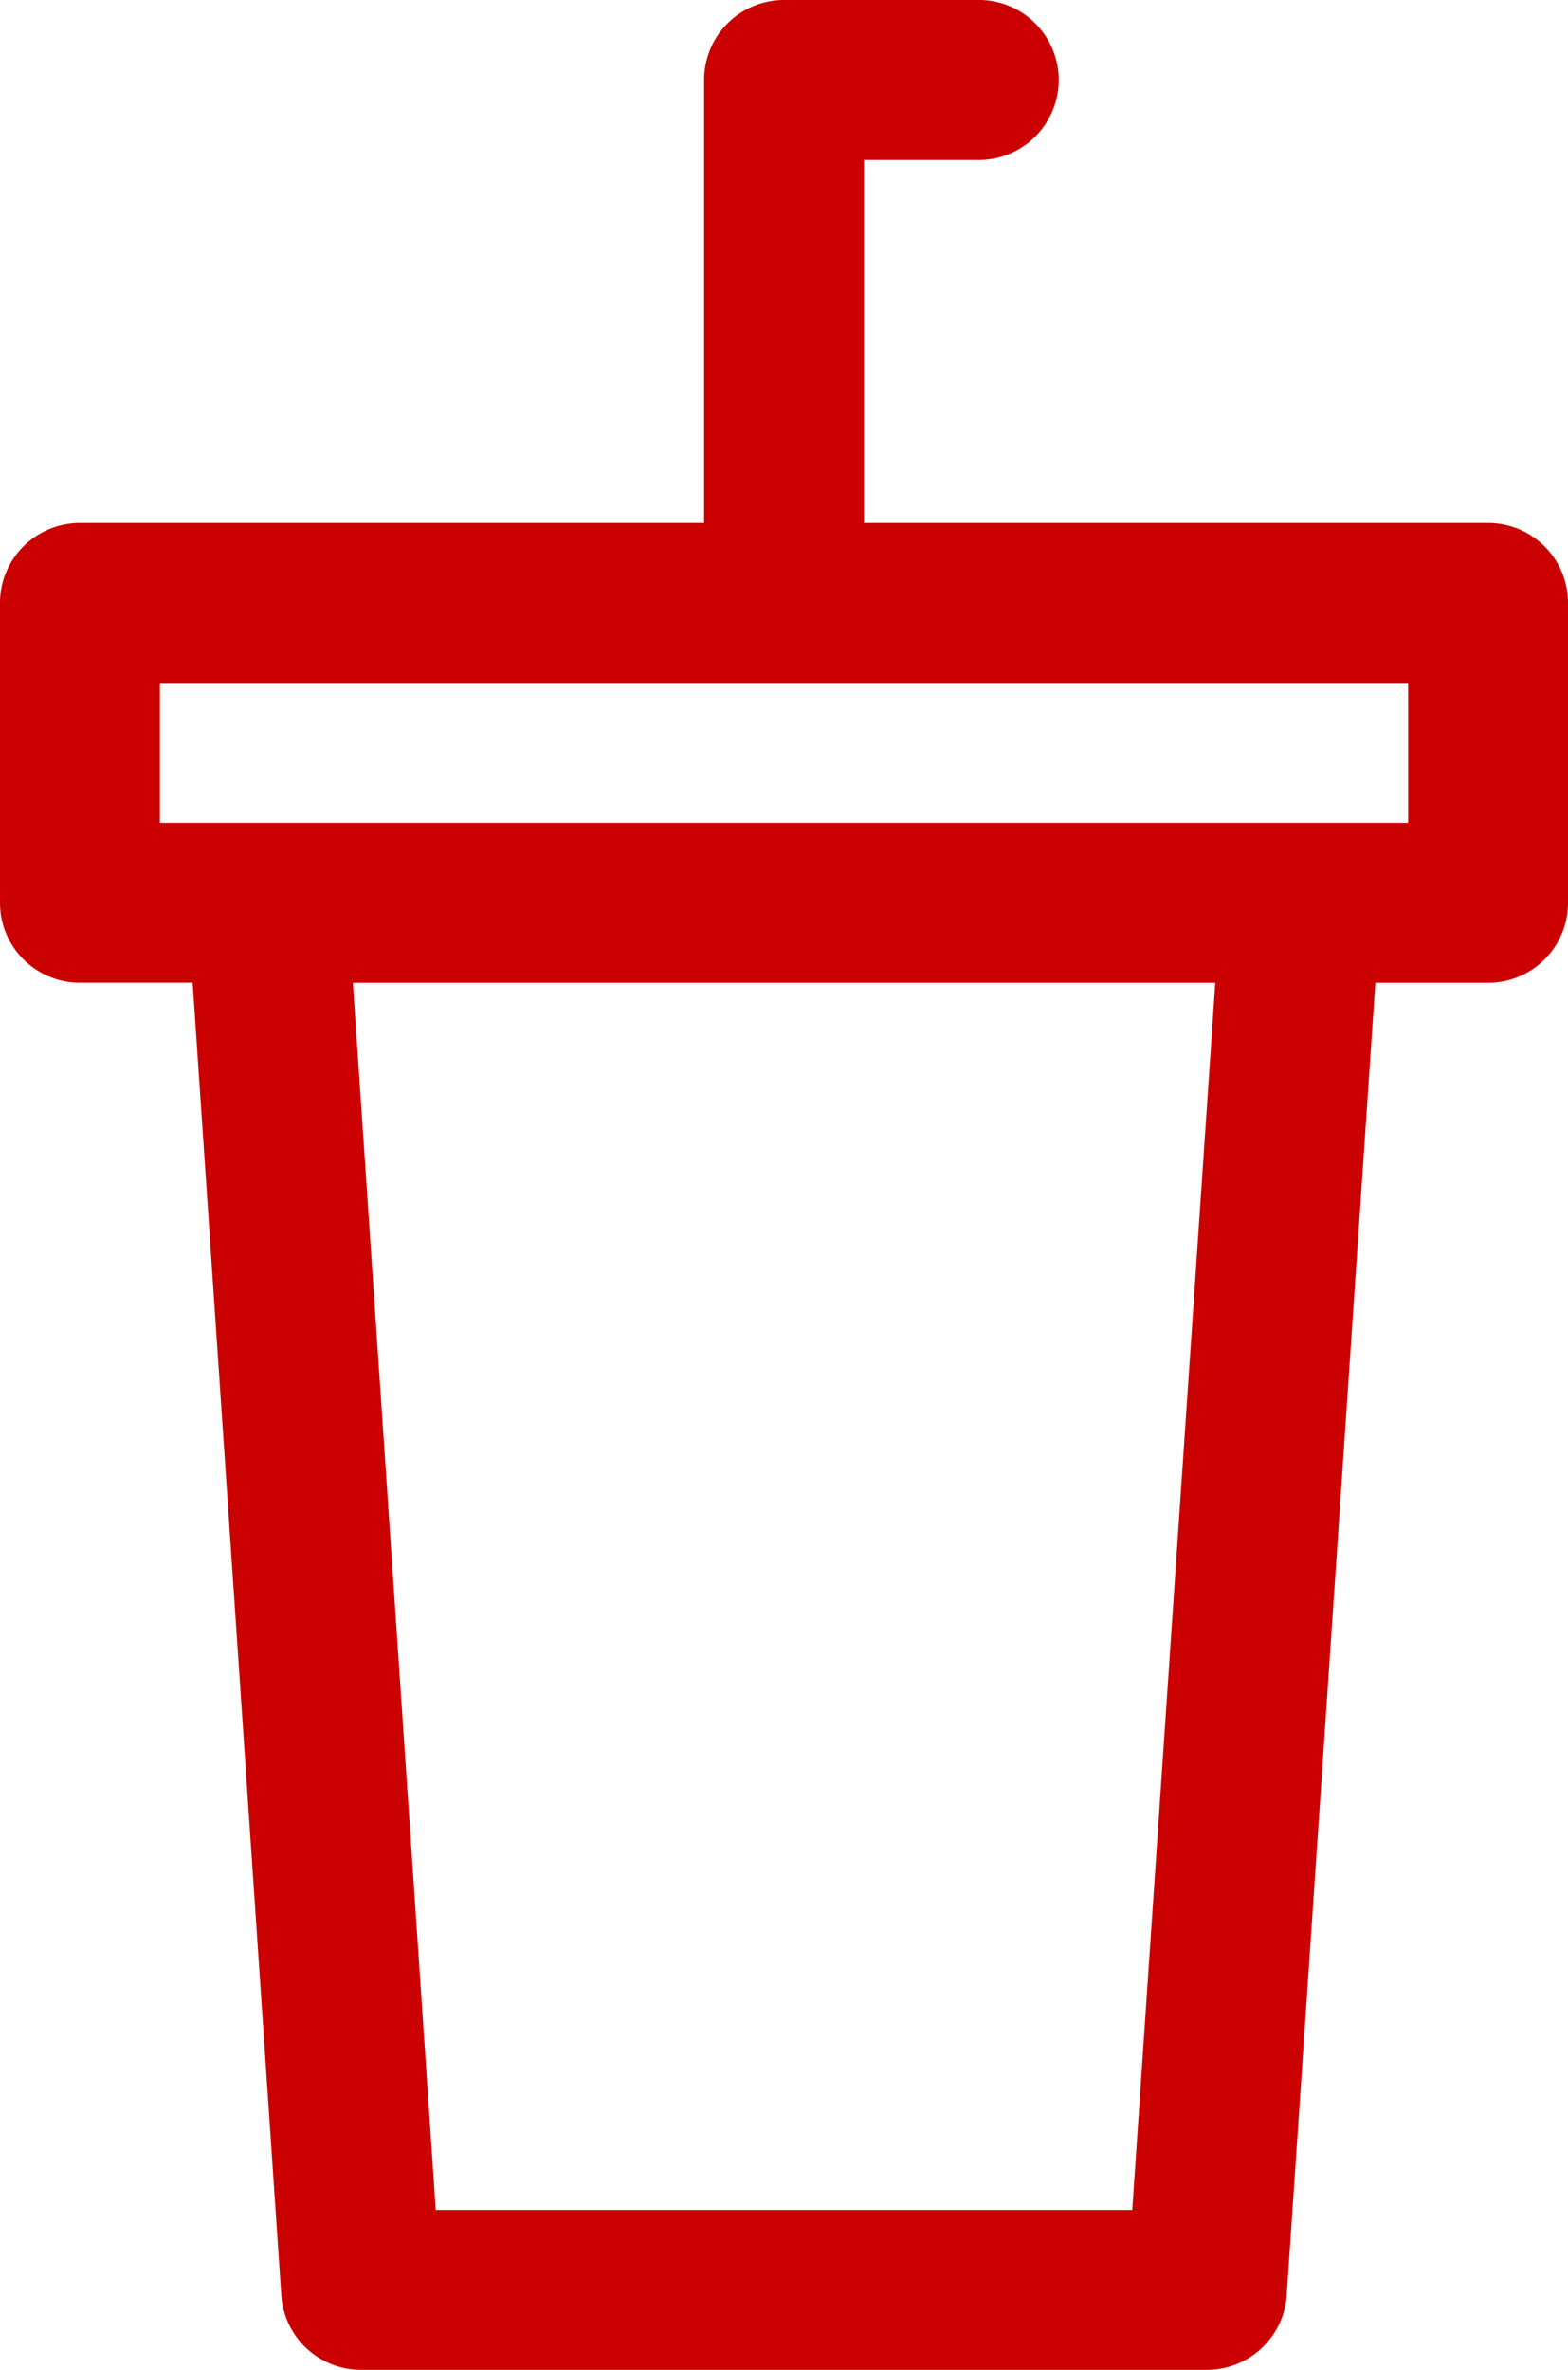 <svg xmlns="http://www.w3.org/2000/svg" width="20" height="30.214"><path data-name="110026" d="M18.981 6.668H11.02V2.039h1.432a1.02 1.02 0 100-2.039H10a1.019 1.019 0 00-1.019 1.019v5.649H1.019A1.019 1.019 0 000 7.687v3.823a1.019 1.019 0 001.019 1.019h1.438l1.131 16.734a1.019 1.019 0 001.017.951h10.79a1.019 1.019 0 001.017-.951l1.131-16.733h1.438A1.019 1.019 0 0020 11.511V7.687a1.019 1.019 0 00-1.019-1.019zm-4.539 21.507H5.558L4.501 12.53h11zm3.519-17.684H2.039V8.707h15.922v1.784z" fill="#CB0000"/></svg>